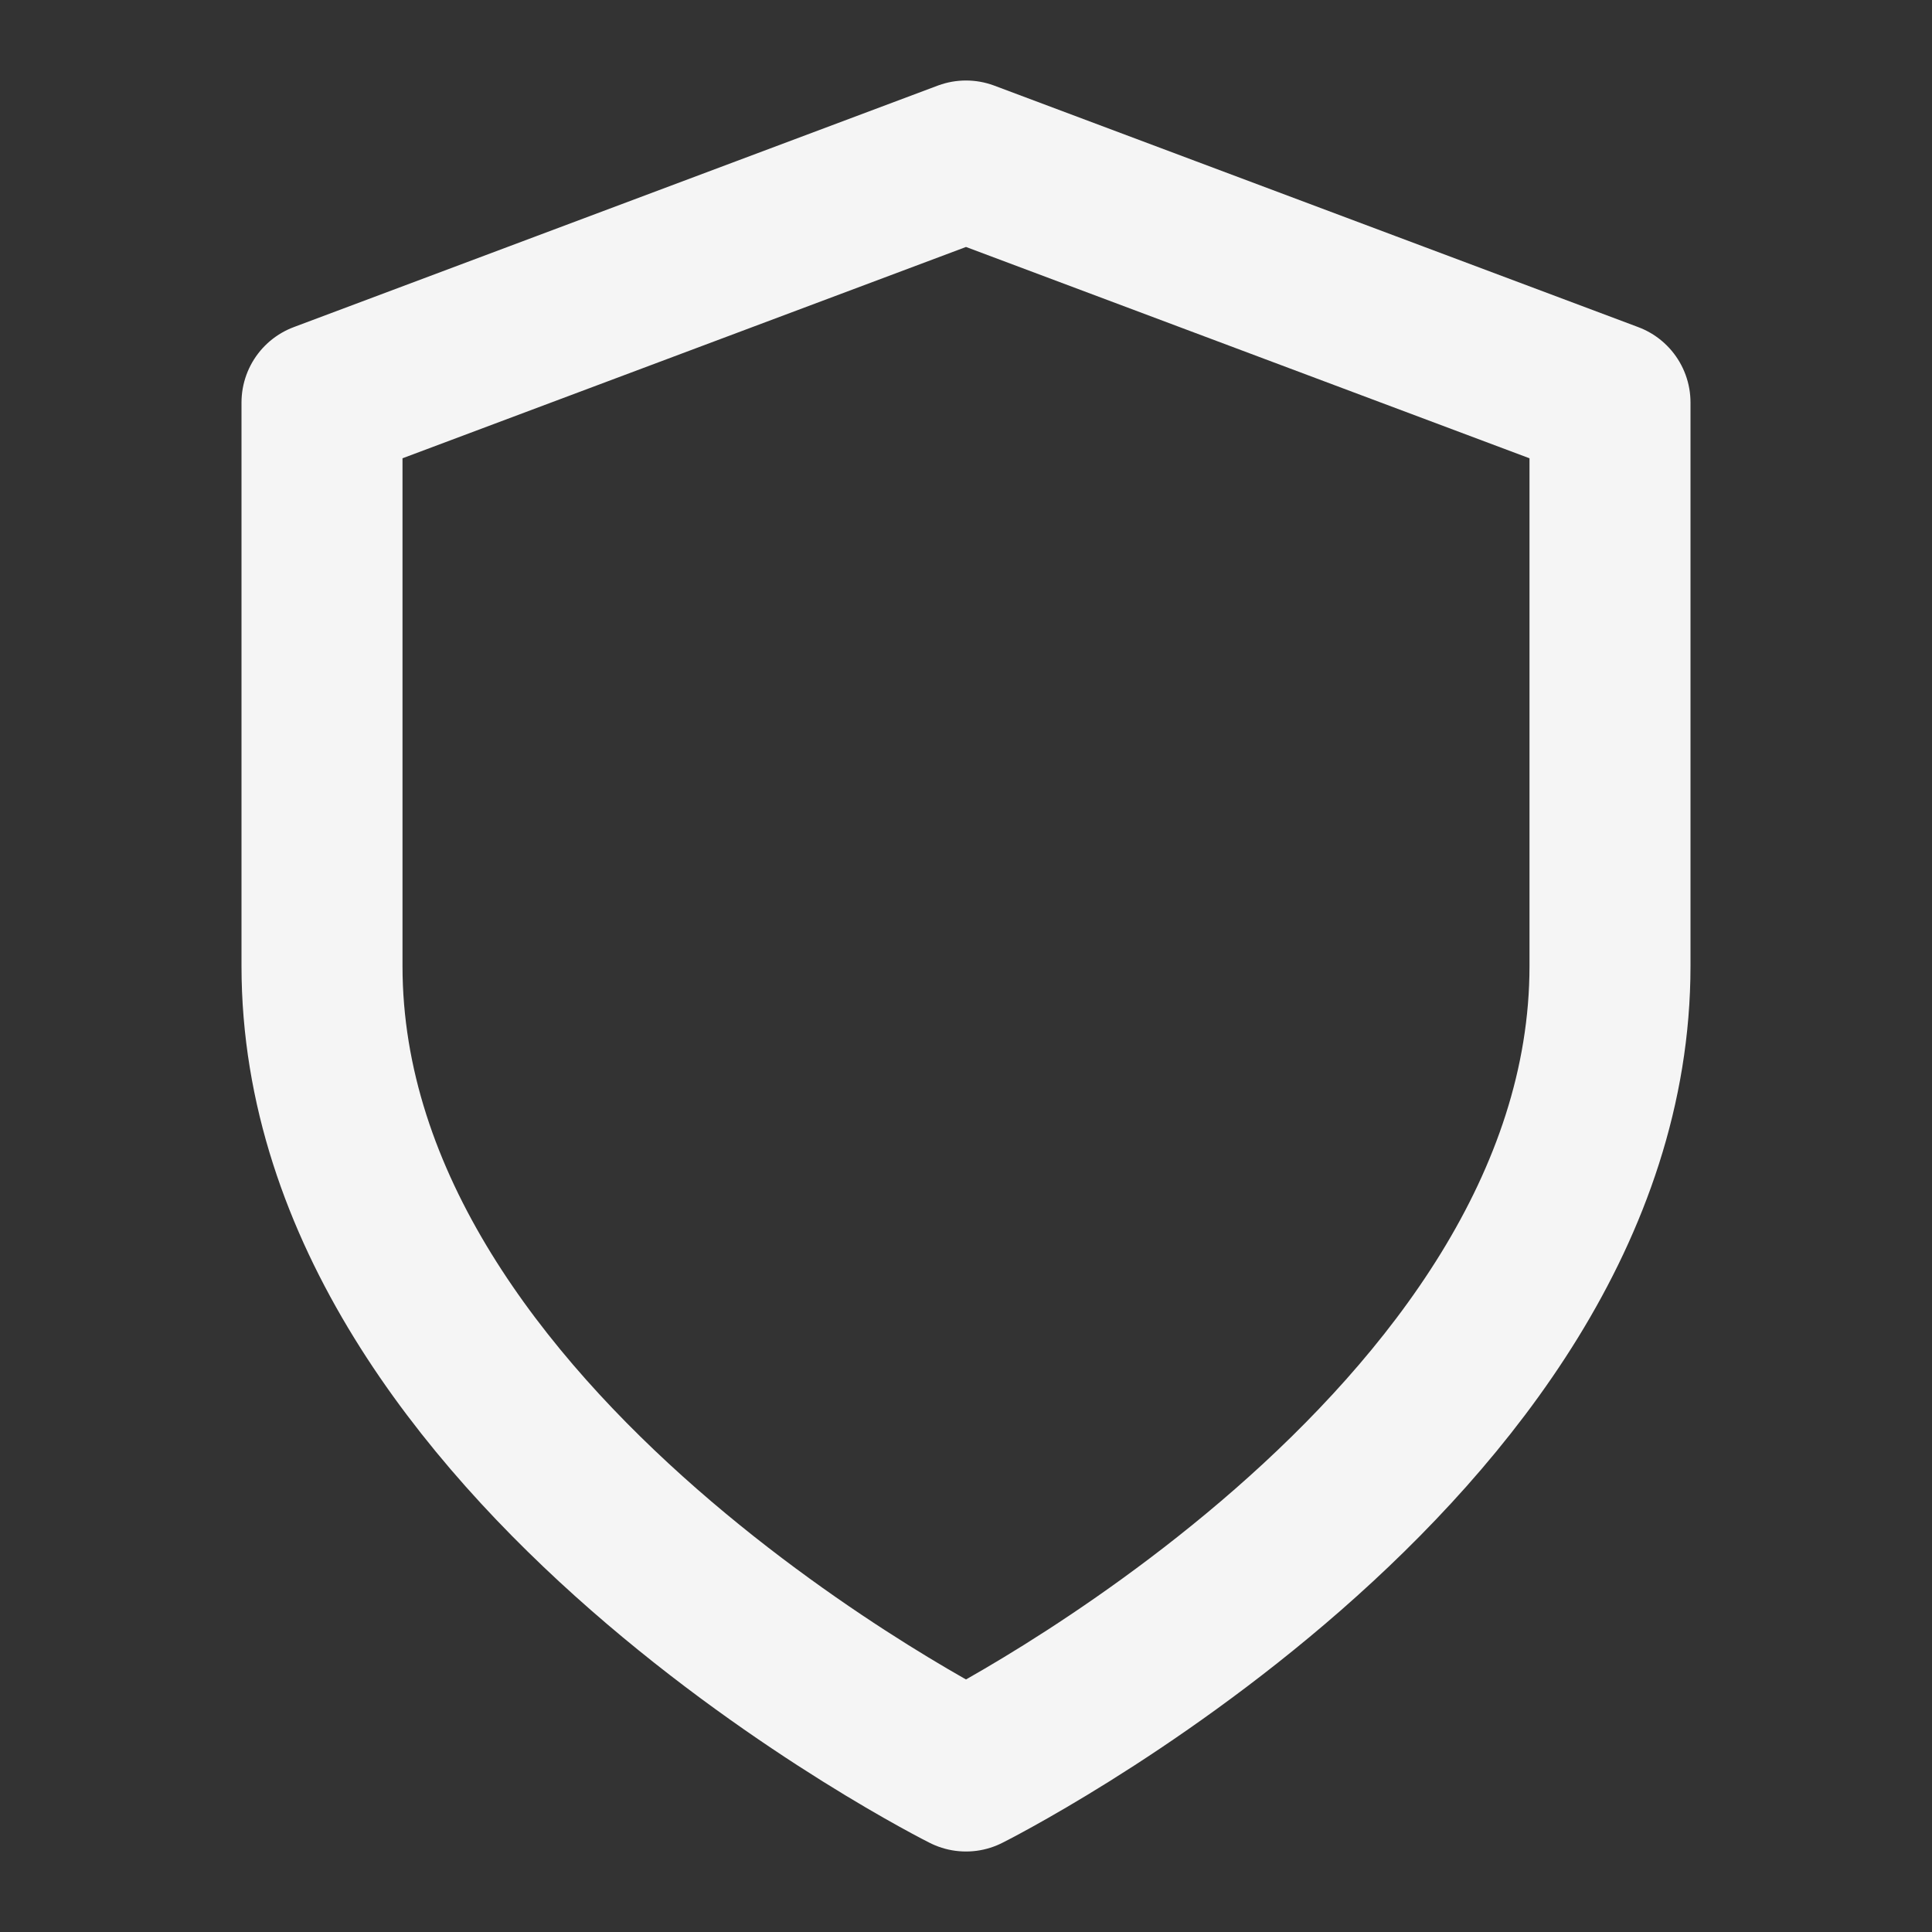 <svg xmlns="http://www.w3.org/2000/svg" width="16" height="16" viewBox="0 0 24 24" fill="none" stroke="#f5f5f5" stroke-width="2" stroke-linecap="round" stroke-linejoin="round" class="feather feather-shield"><rect x="0" y="0" width="24" height="24" fill="#333333" stroke="none"/><path d="M12 22s8-4 8-10V5l-8-3-8 3v7c0 6 8 10 8 10z"/></svg>